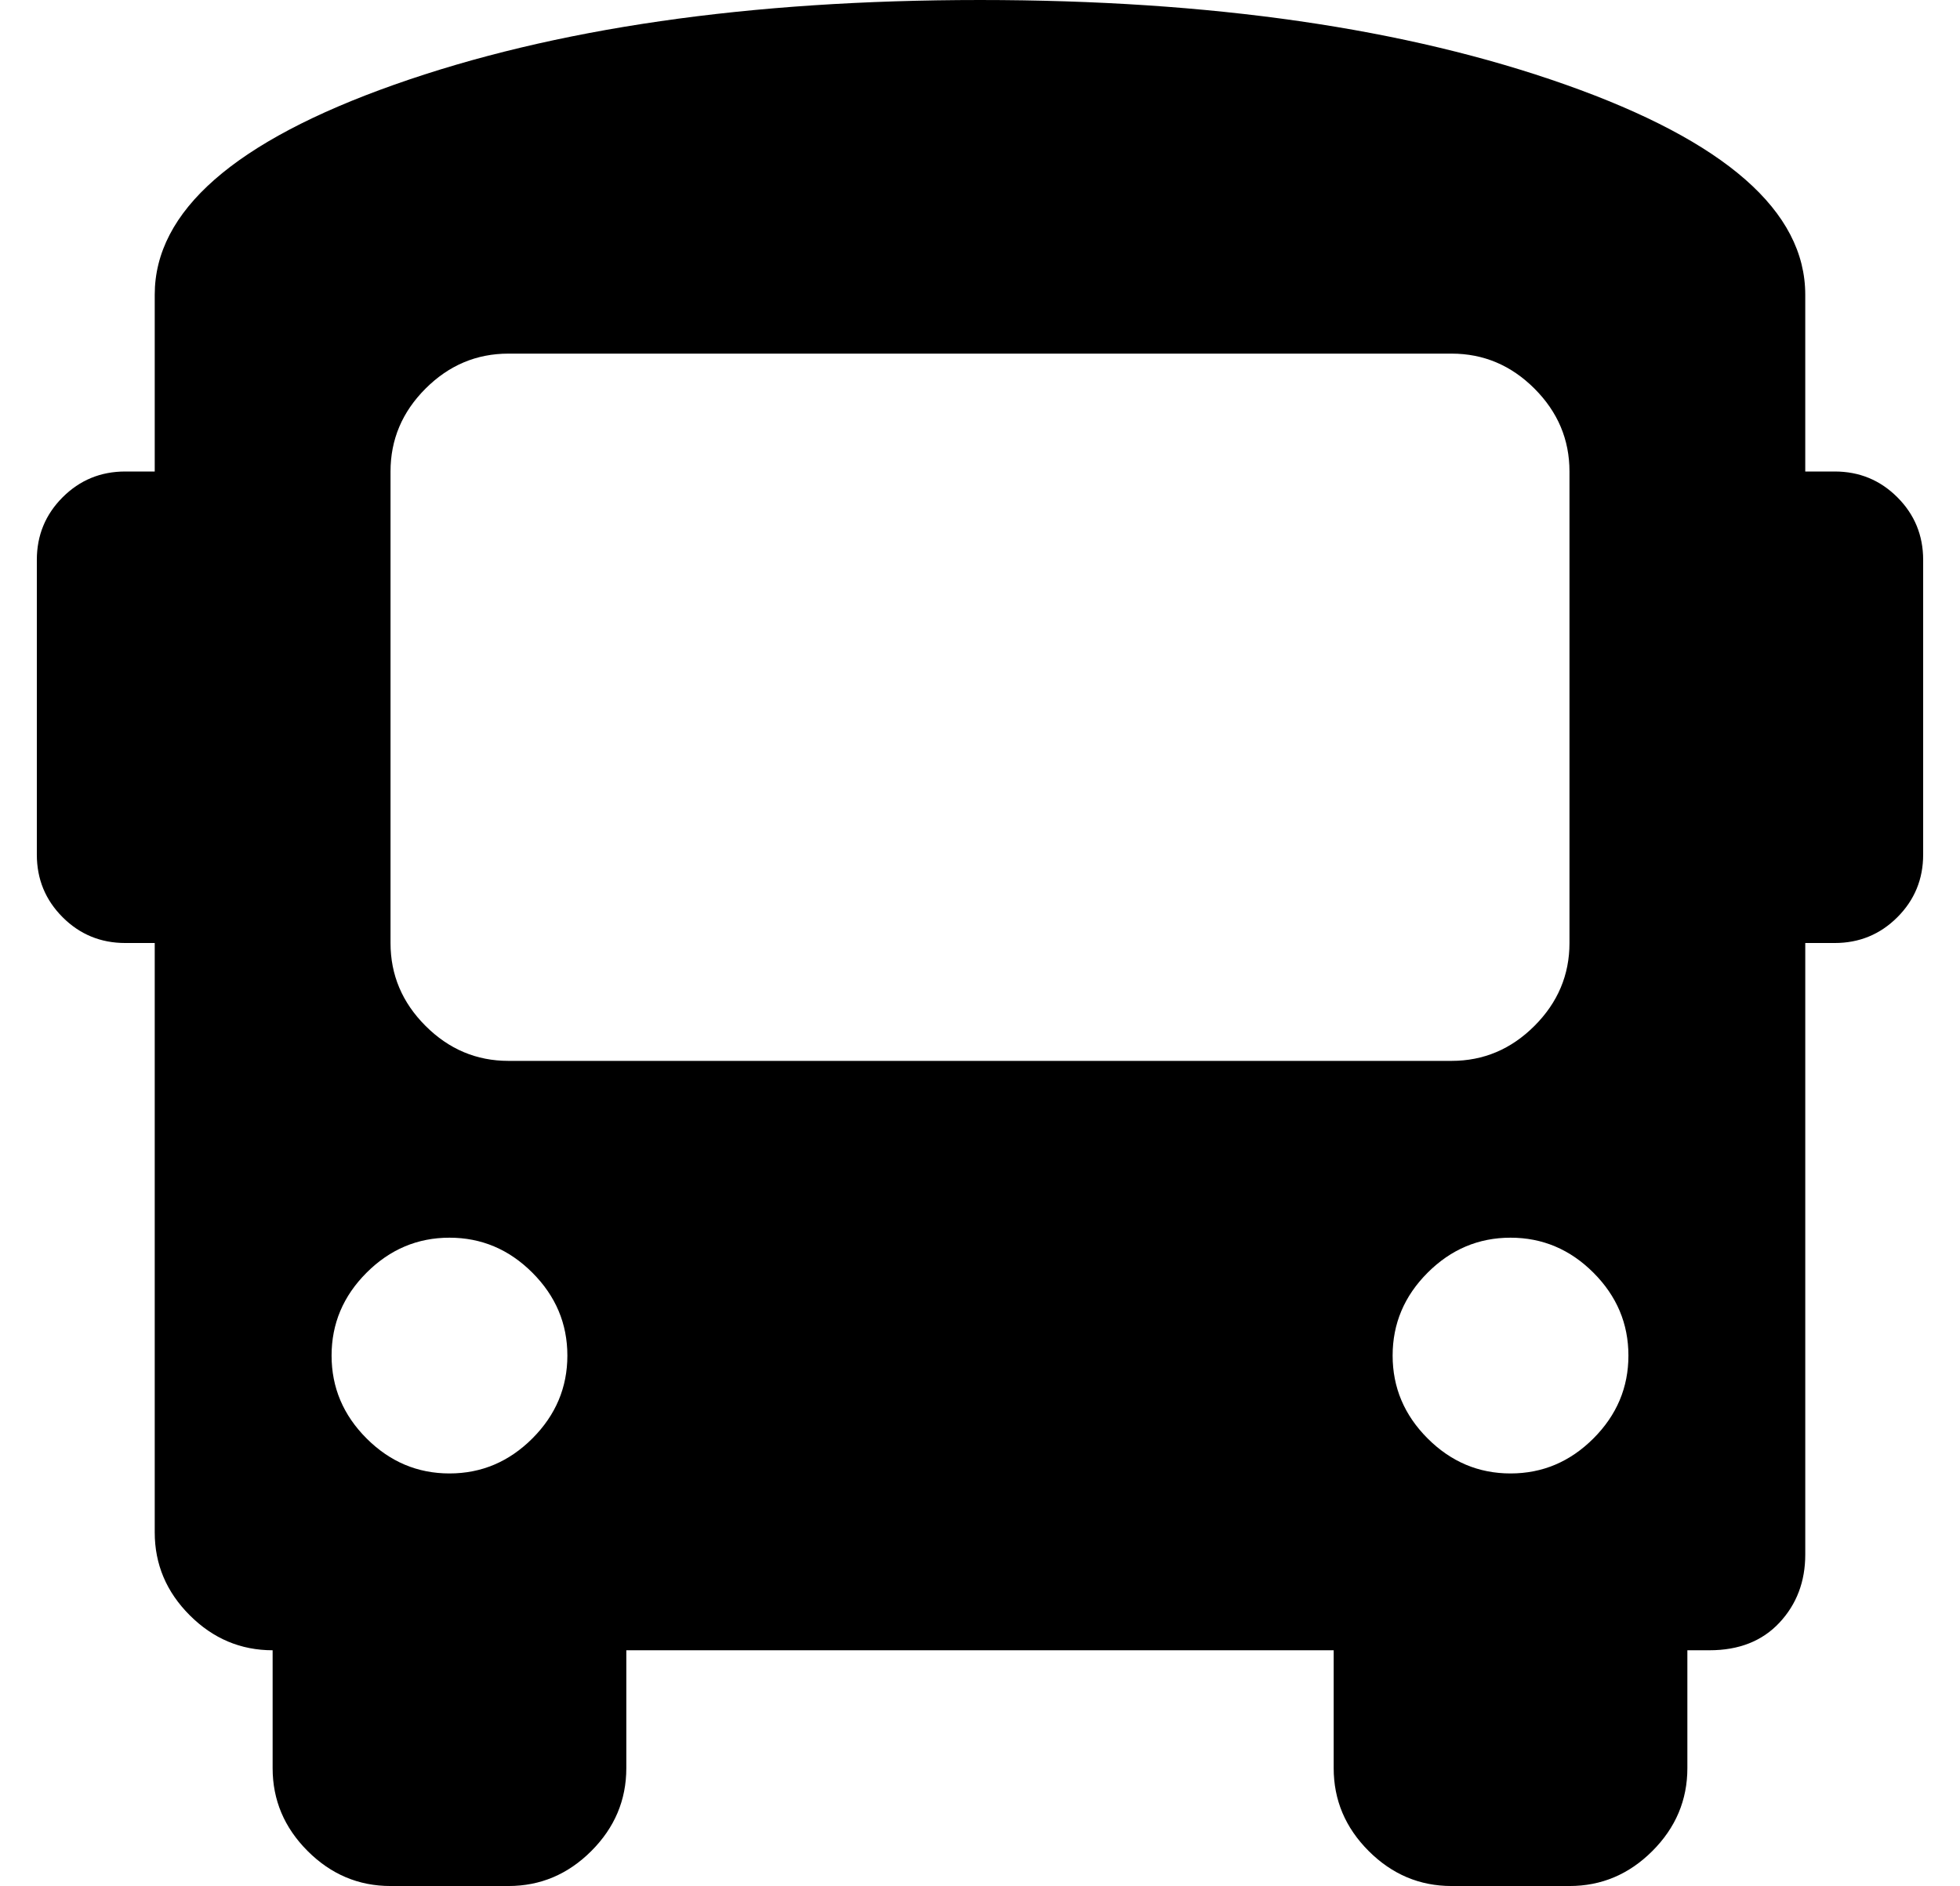 <?xml version="1.0" standalone="no"?>
<!DOCTYPE svg PUBLIC "-//W3C//DTD SVG 1.1//EN" "http://www.w3.org/Graphics/SVG/1.1/DTD/svg11.dtd" >
<svg xmlns="http://www.w3.org/2000/svg" xmlns:xlink="http://www.w3.org/1999/xlink" version="1.1" viewBox="-10 0 532 512">
   <path fill="currentColor"
d="M488 128q10 0 17 7t7 17v80q0 10 -7 17t-17 7h-8v166q0 11 -7 18.5t-19 7.5h-6v32q0 13 -9.5 22.5t-22.5 9.5h-32q-13 0 -22.5 -9.5t-9.5 -22.5v-32h-192v32q0 13 -9.5 22.5t-22.5 9.5h-32q-13 0 -22.5 -9.5t-9.5 -22.5v-32q-13 0 -22.5 -9.5t-9.5 -22.5v-160h-8
q-10 0 -17 -7t-7 -17v-80q0 -10 7 -17t17 -7h8v-48q0 -34 65 -57t159 -23t159 23t65 57v48h8zM112 400q13 0 22.5 -9.5t9.5 -22.5t-9.5 -22.5t-22.5 -9.5t-22.5 9.5t-9.5 22.5t9.5 22.5t22.5 9.5zM128 288h256q13 0 22.5 -9.5t9.5 -22.5v-128q0 -13 -9.5 -22.5t-22.5 -9.5
h-256q-13 0 -22.5 9.5t-9.5 22.5v128q0 13 9.5 22.5t22.5 9.5zM400 400q13 0 22.5 -9.5t9.5 -22.5t-9.5 -22.5t-22.5 -9.5t-22.5 9.5t-9.5 22.5t9.5 22.5t22.5 9.5z" />
</svg>
